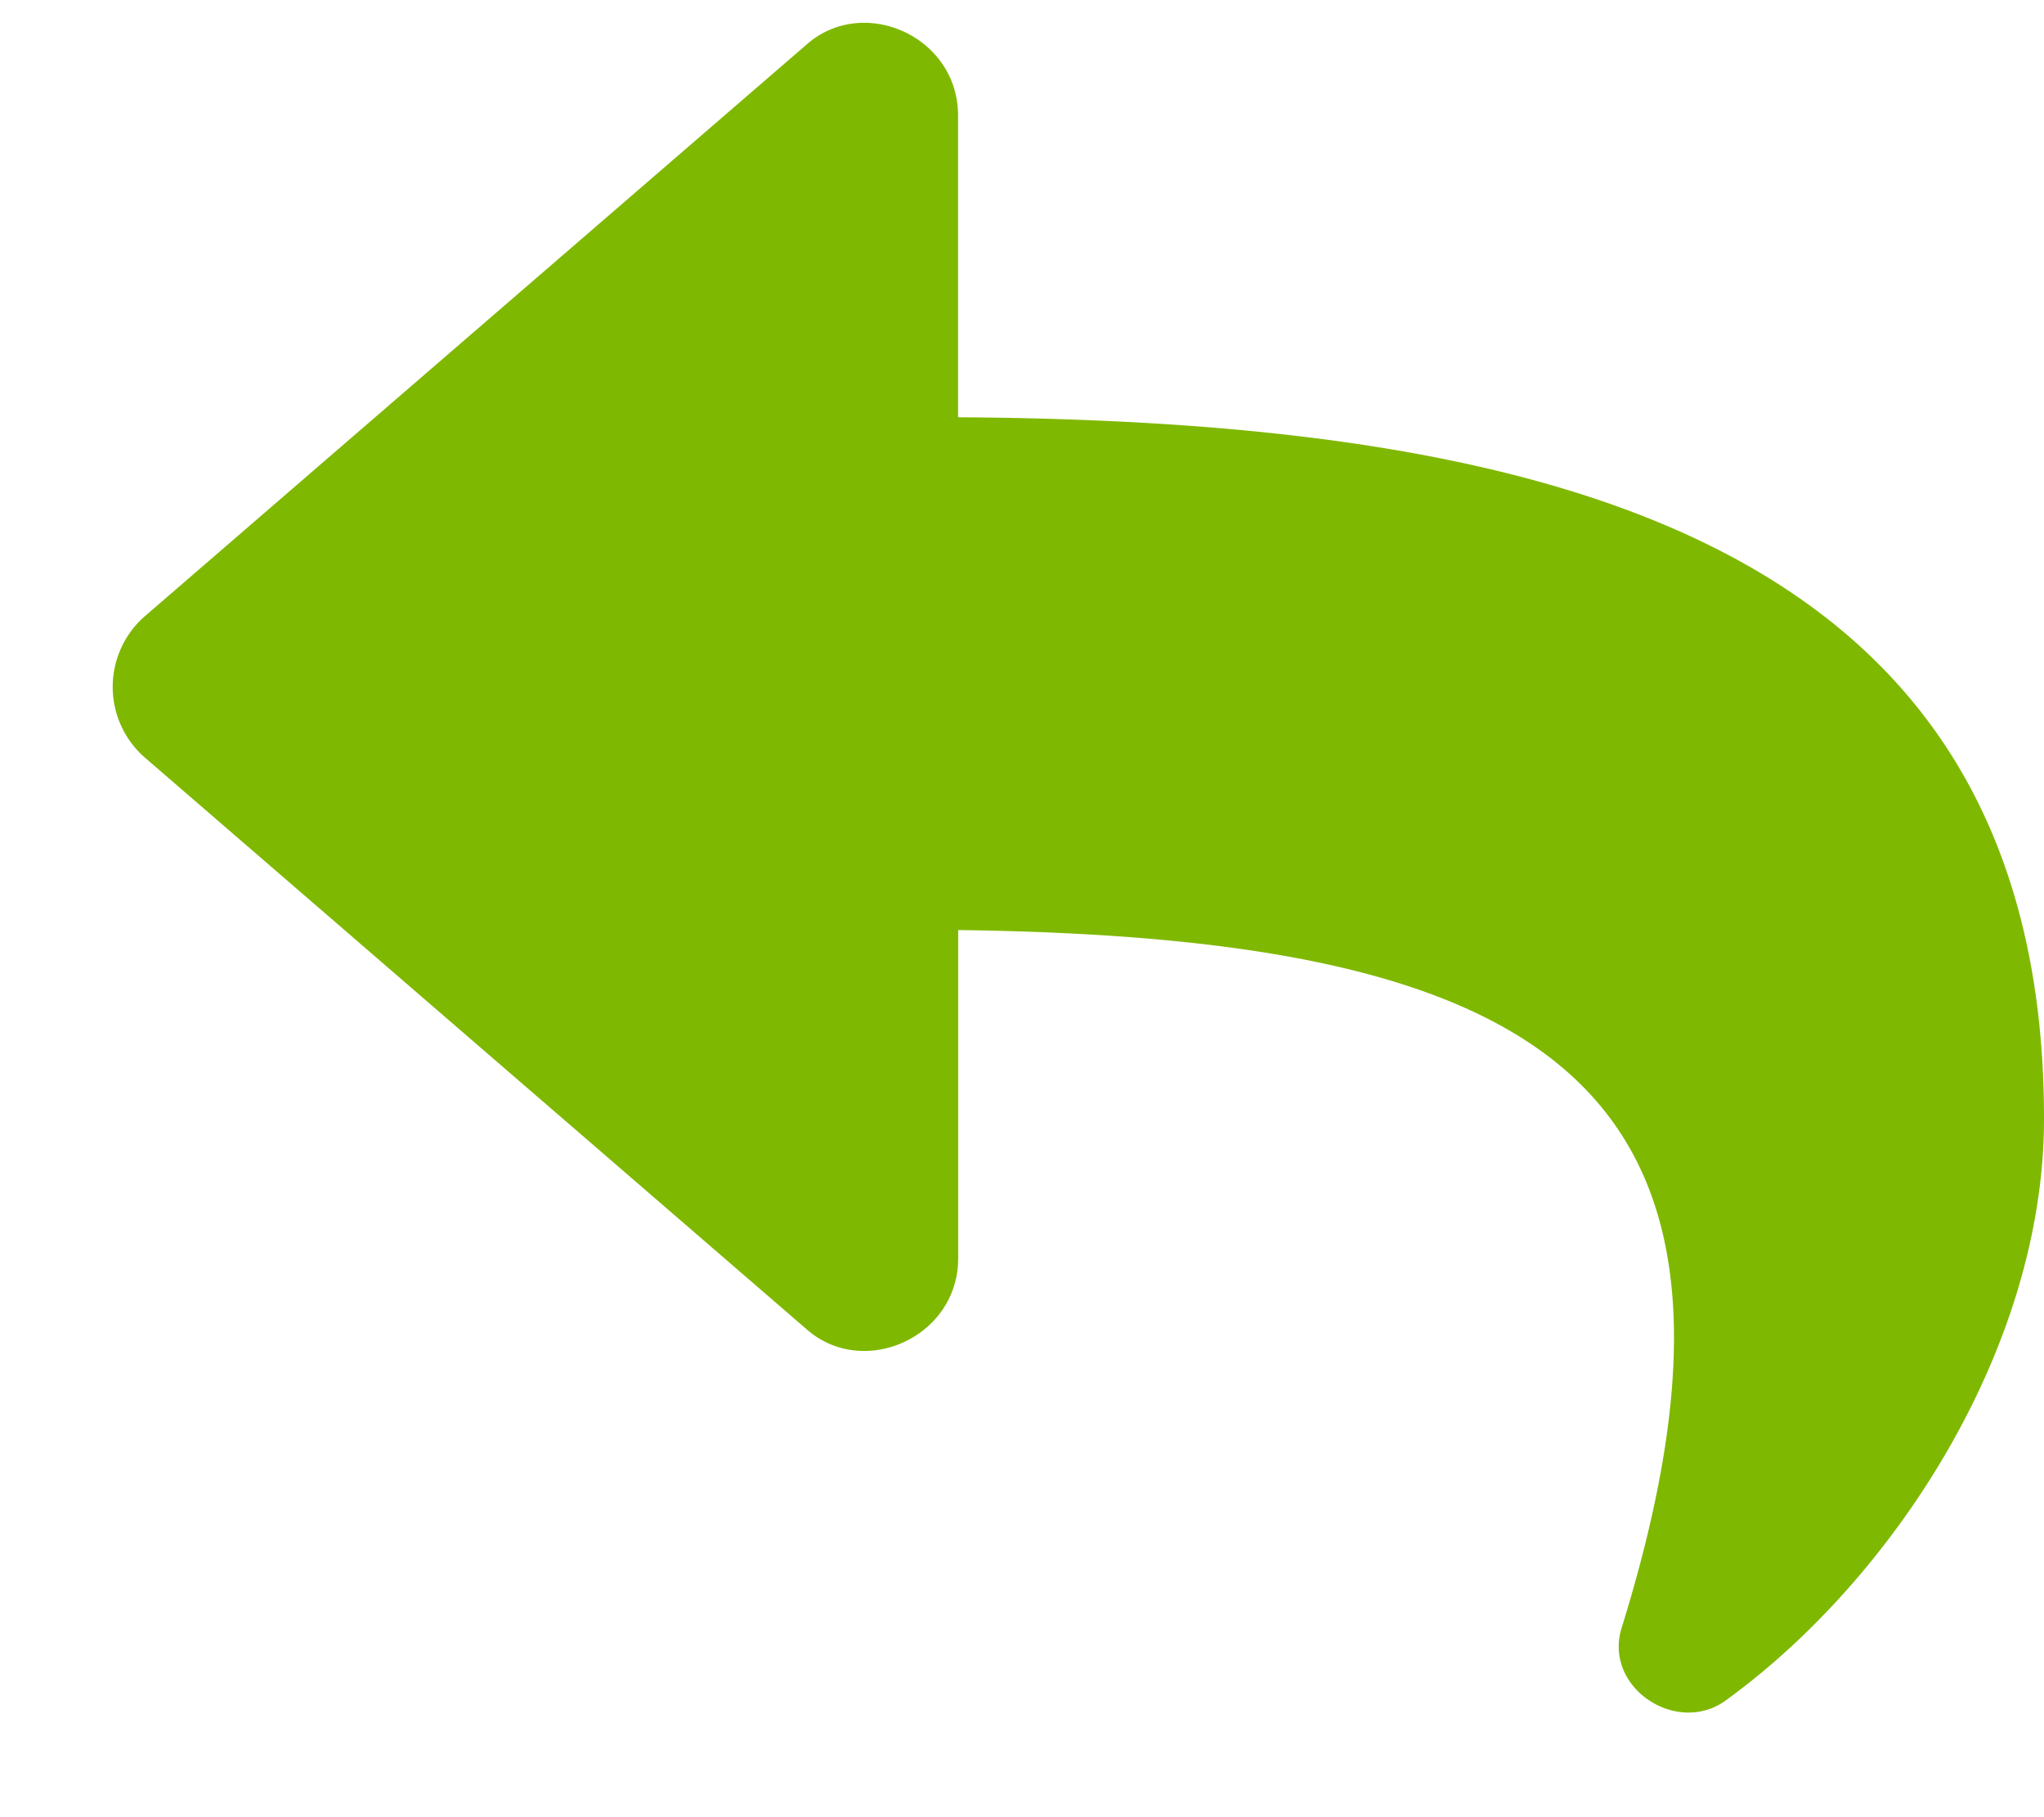 <svg width="18" height="16" fill="none" xmlns="http://www.w3.org/2000/svg"><path d="M1.266 5.434a.826.826 0 000 1.228l5.843 5.047c.498.432 1.329.066 1.329-.63v-2.89c5.146.067 7.337 1.329 5.843 6.143-.166.531.498.963.93.63C16.67 13.9 18 11.876 18 9.85c0-5.047-4.25-6.143-9.563-6.176V1.018c0-.698-.83-1.063-1.328-.631L1.266 5.434z" fill="#7FB800"/></svg>